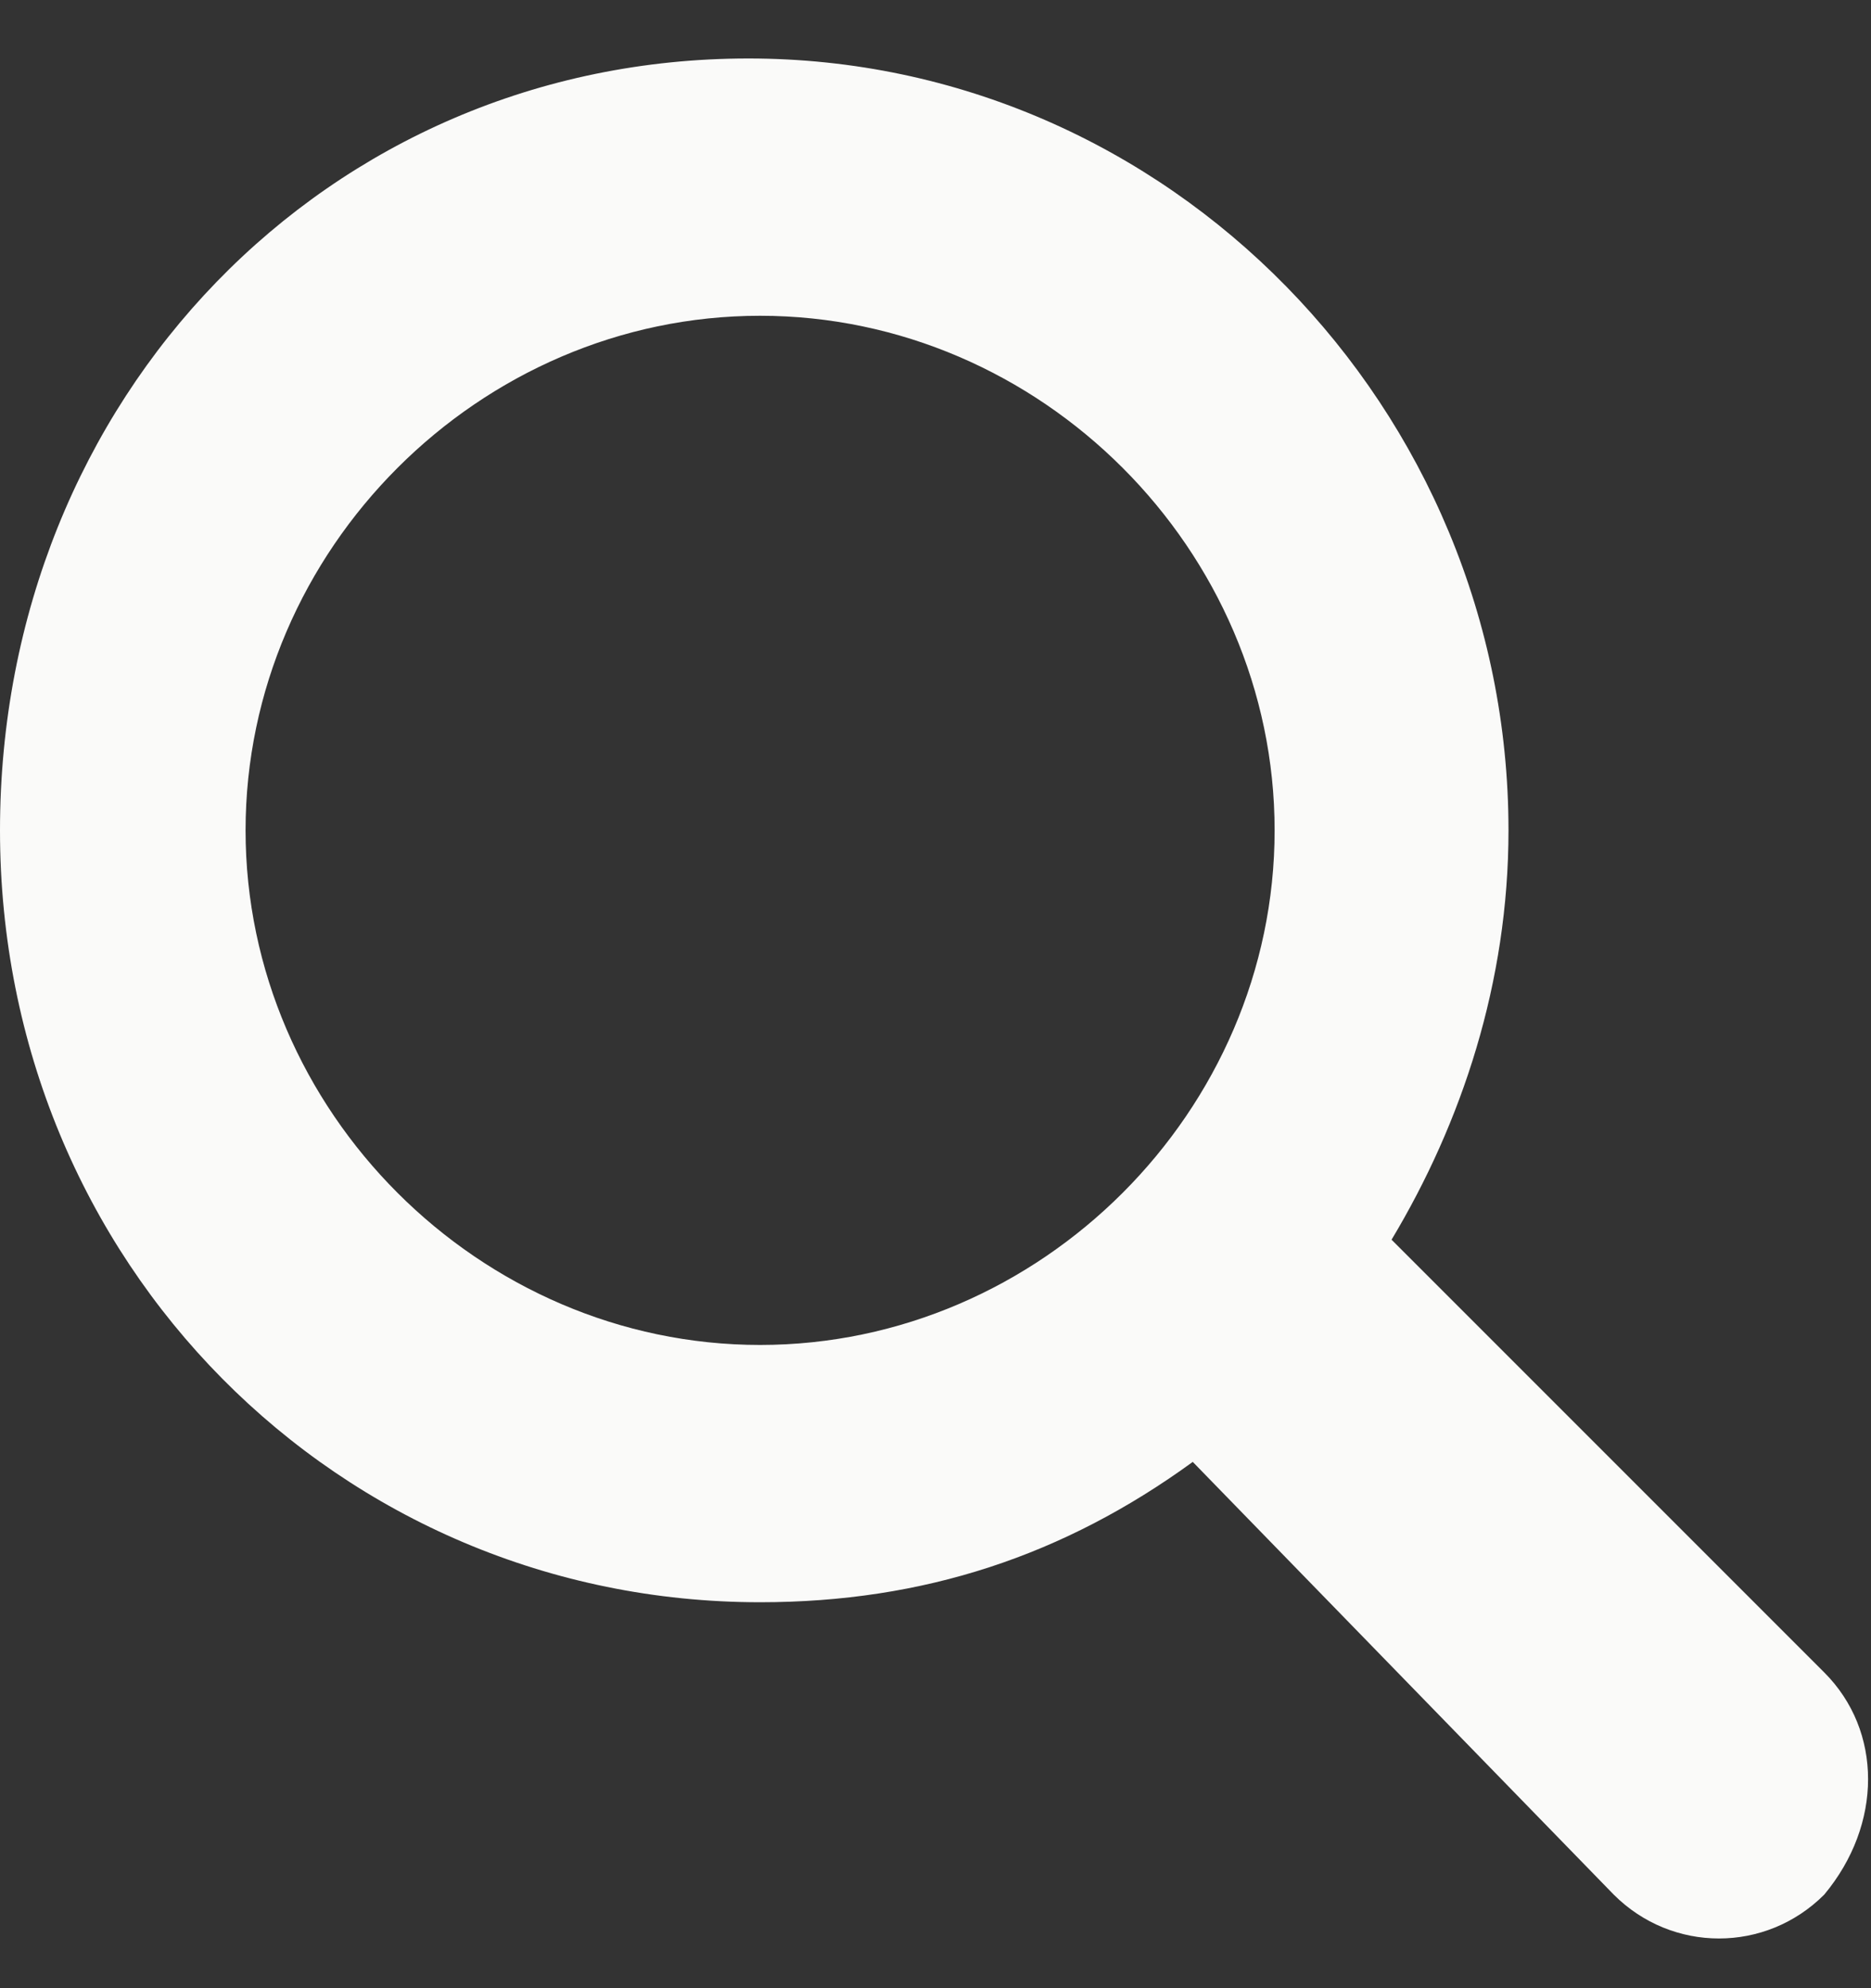 <?xml version="1.0" encoding="utf-8"?><svg xmlns="http://www.w3.org/2000/svg" viewBox="0 0 16 17"><rect x="0" y="0" width="16" height="17" fill="#333333" stroke="none"/><path d="M15.6 14.3l-3.7-3.7c.6-1 1-2.2 1-3.5C12.9 3.5 10 .5 6.4.5S0 3.4 0 7.1s2.9 6.6 6.5 6.6c1.4 0 2.6-.4 3.7-1.2l3.6 3.7c.5.5 1.3.5 1.8 0 .5-.6.5-1.4 0-1.9h0zm-9.1-2.8c-2.4 0-4.4-2-4.4-4.4s2-4.4 4.4-4.4 4.4 2 4.4 4.4-2 4.4-4.4 4.4z" fill="#fafaf9"/></svg>